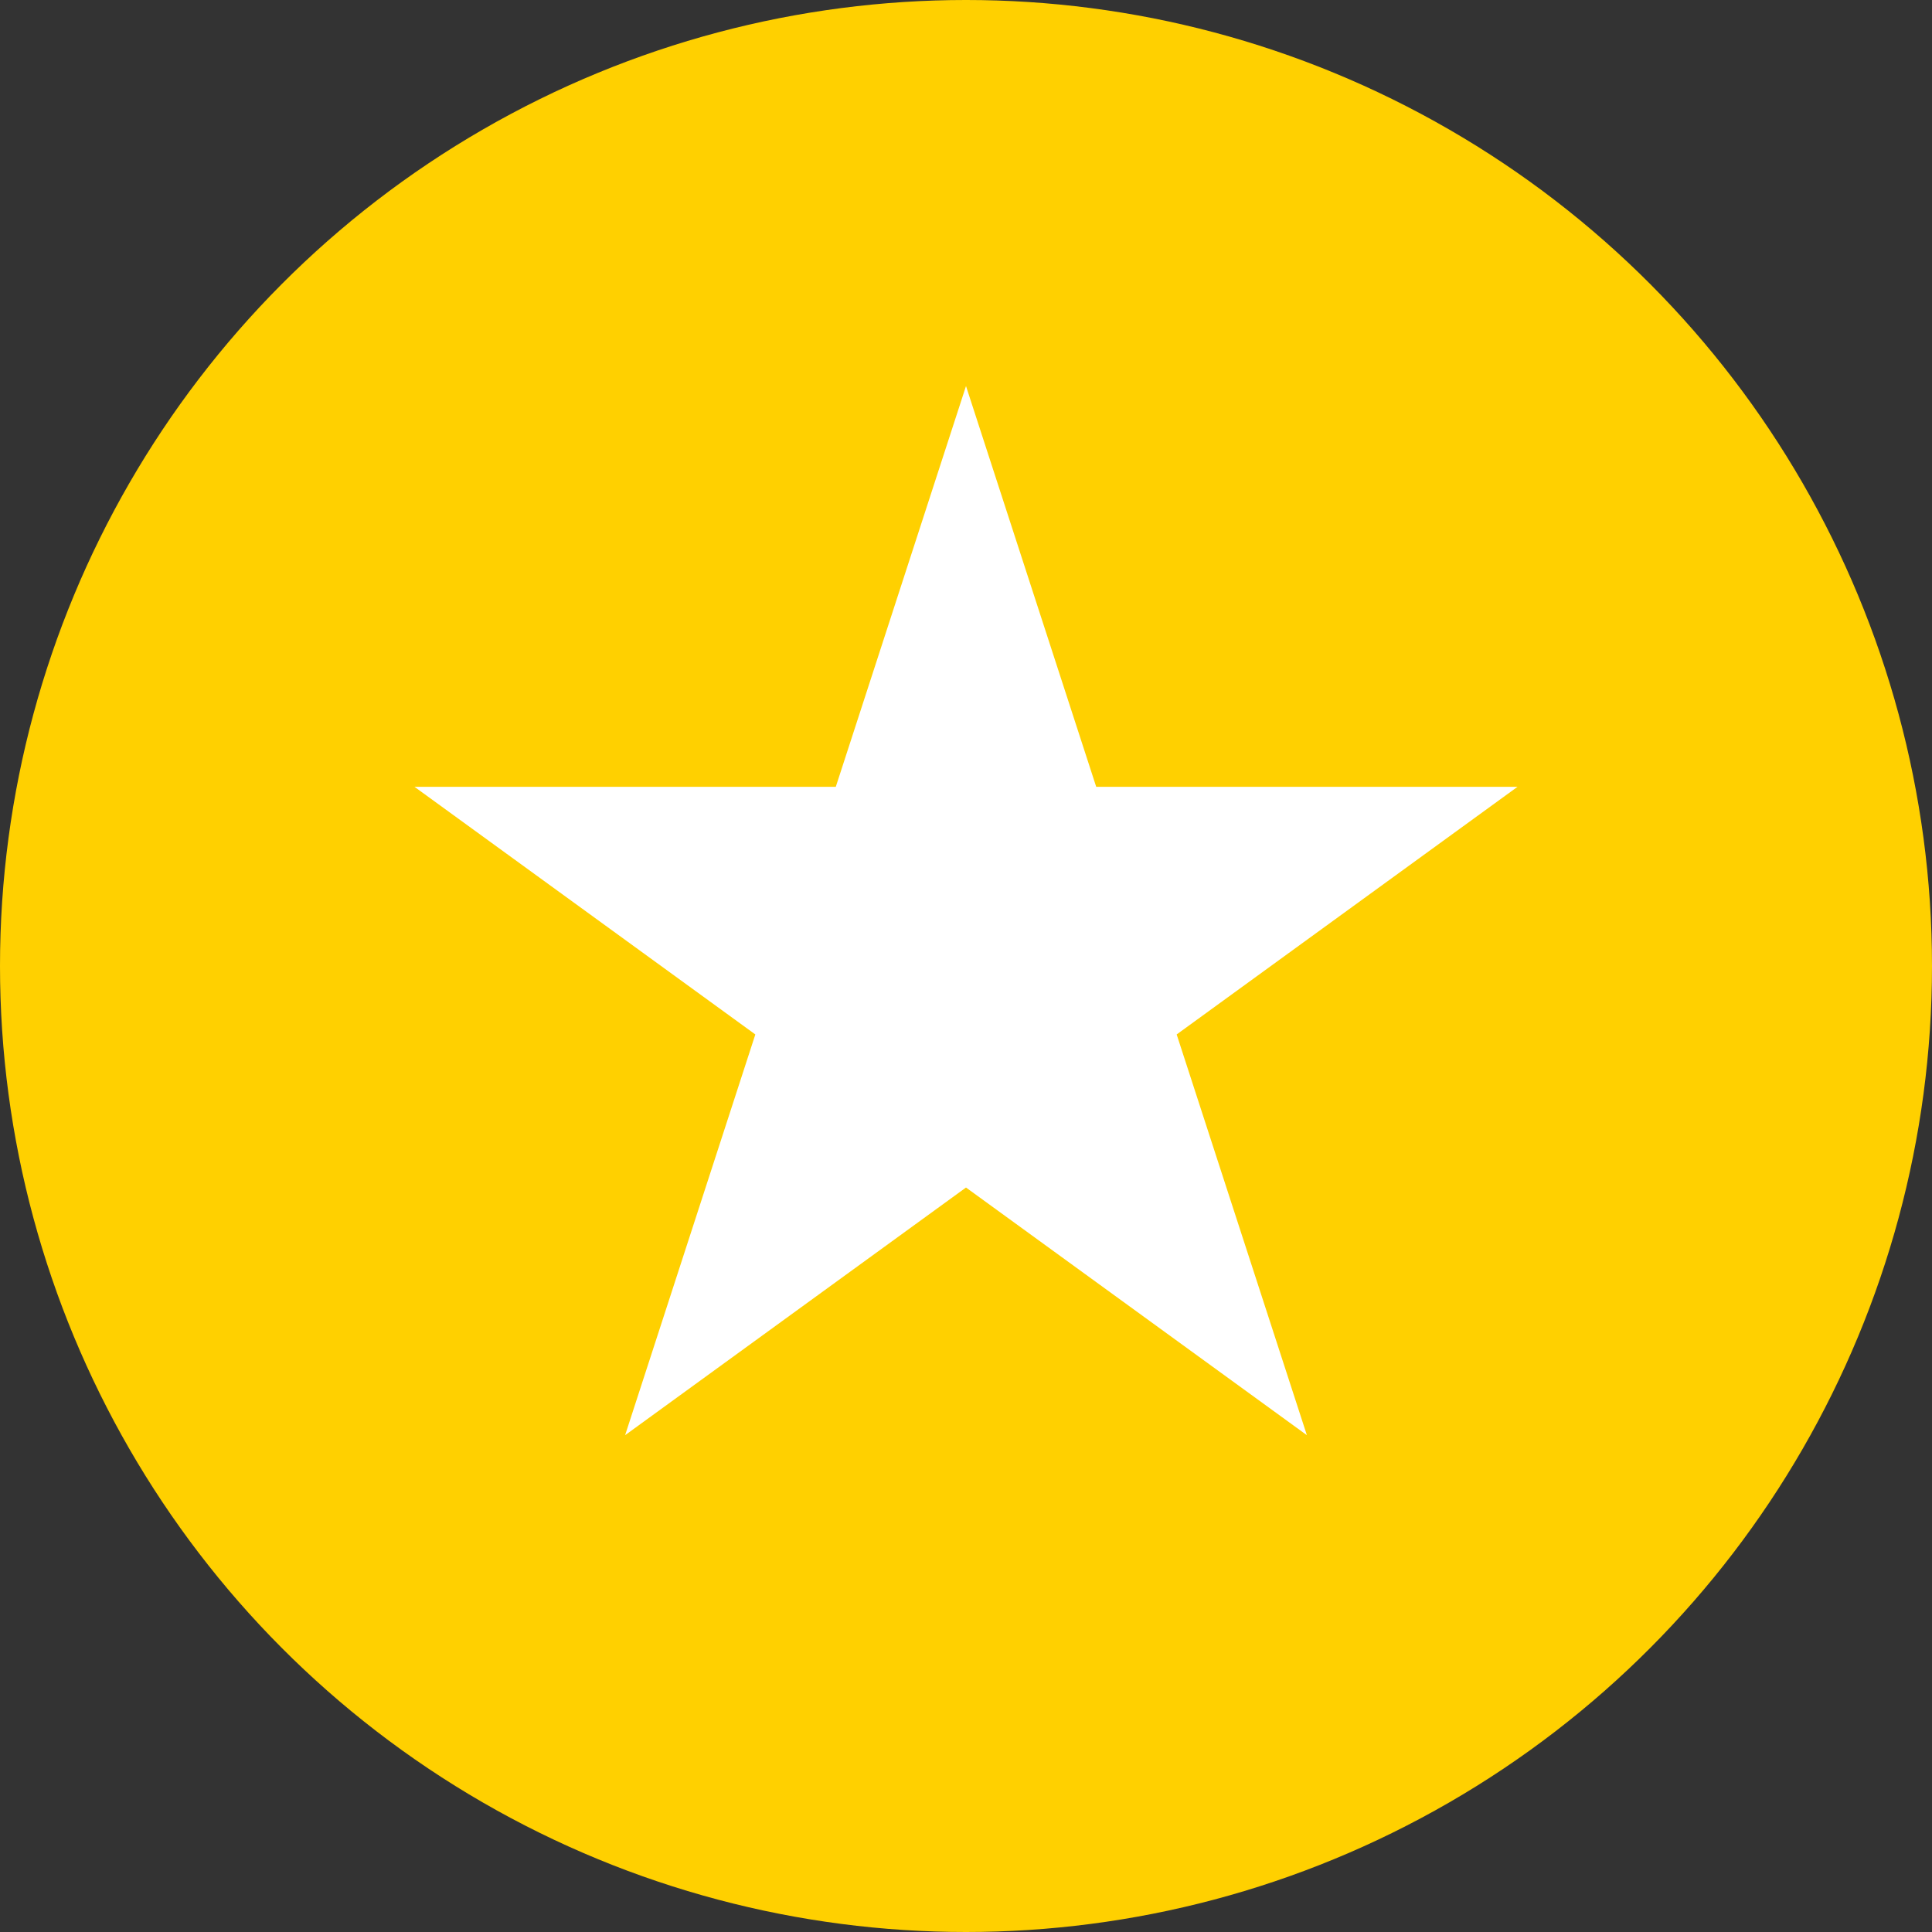 <?xml version="1.0" encoding="utf-8"?>
<!-- Generator: Adobe Illustrator 16.0.0, SVG Export Plug-In . SVG Version: 6.00 Build 0)  -->
<!DOCTYPE svg PUBLIC "-//W3C//DTD SVG 1.1//EN" "http://www.w3.org/Graphics/SVG/1.1/DTD/svg11.dtd">
<svg version="1.1" id="Layer_1" xmlns="http://www.w3.org/2000/svg" xmlns:xlink="http://www.w3.org/1999/xlink" x="0px" y="0px"
	 width="100px" height="100px" viewBox="0 0 100 100" enable-background="new 0 0 100 100" xml:space="preserve">
<rect x="0" y="0" width="100" height="100" fill="#333333" stroke="none"/>
<circle fill="#FFD000" cx="50" cy="50" r="50"/>
<polygon fill="#FFFFFF" points="50,19.982 56.739,40.724 78.548,40.724 60.904,53.543 67.644,74.285 50,61.466 32.356,74.285 
	39.096,53.543 21.452,40.724 43.261,40.724 "/>
</svg>
